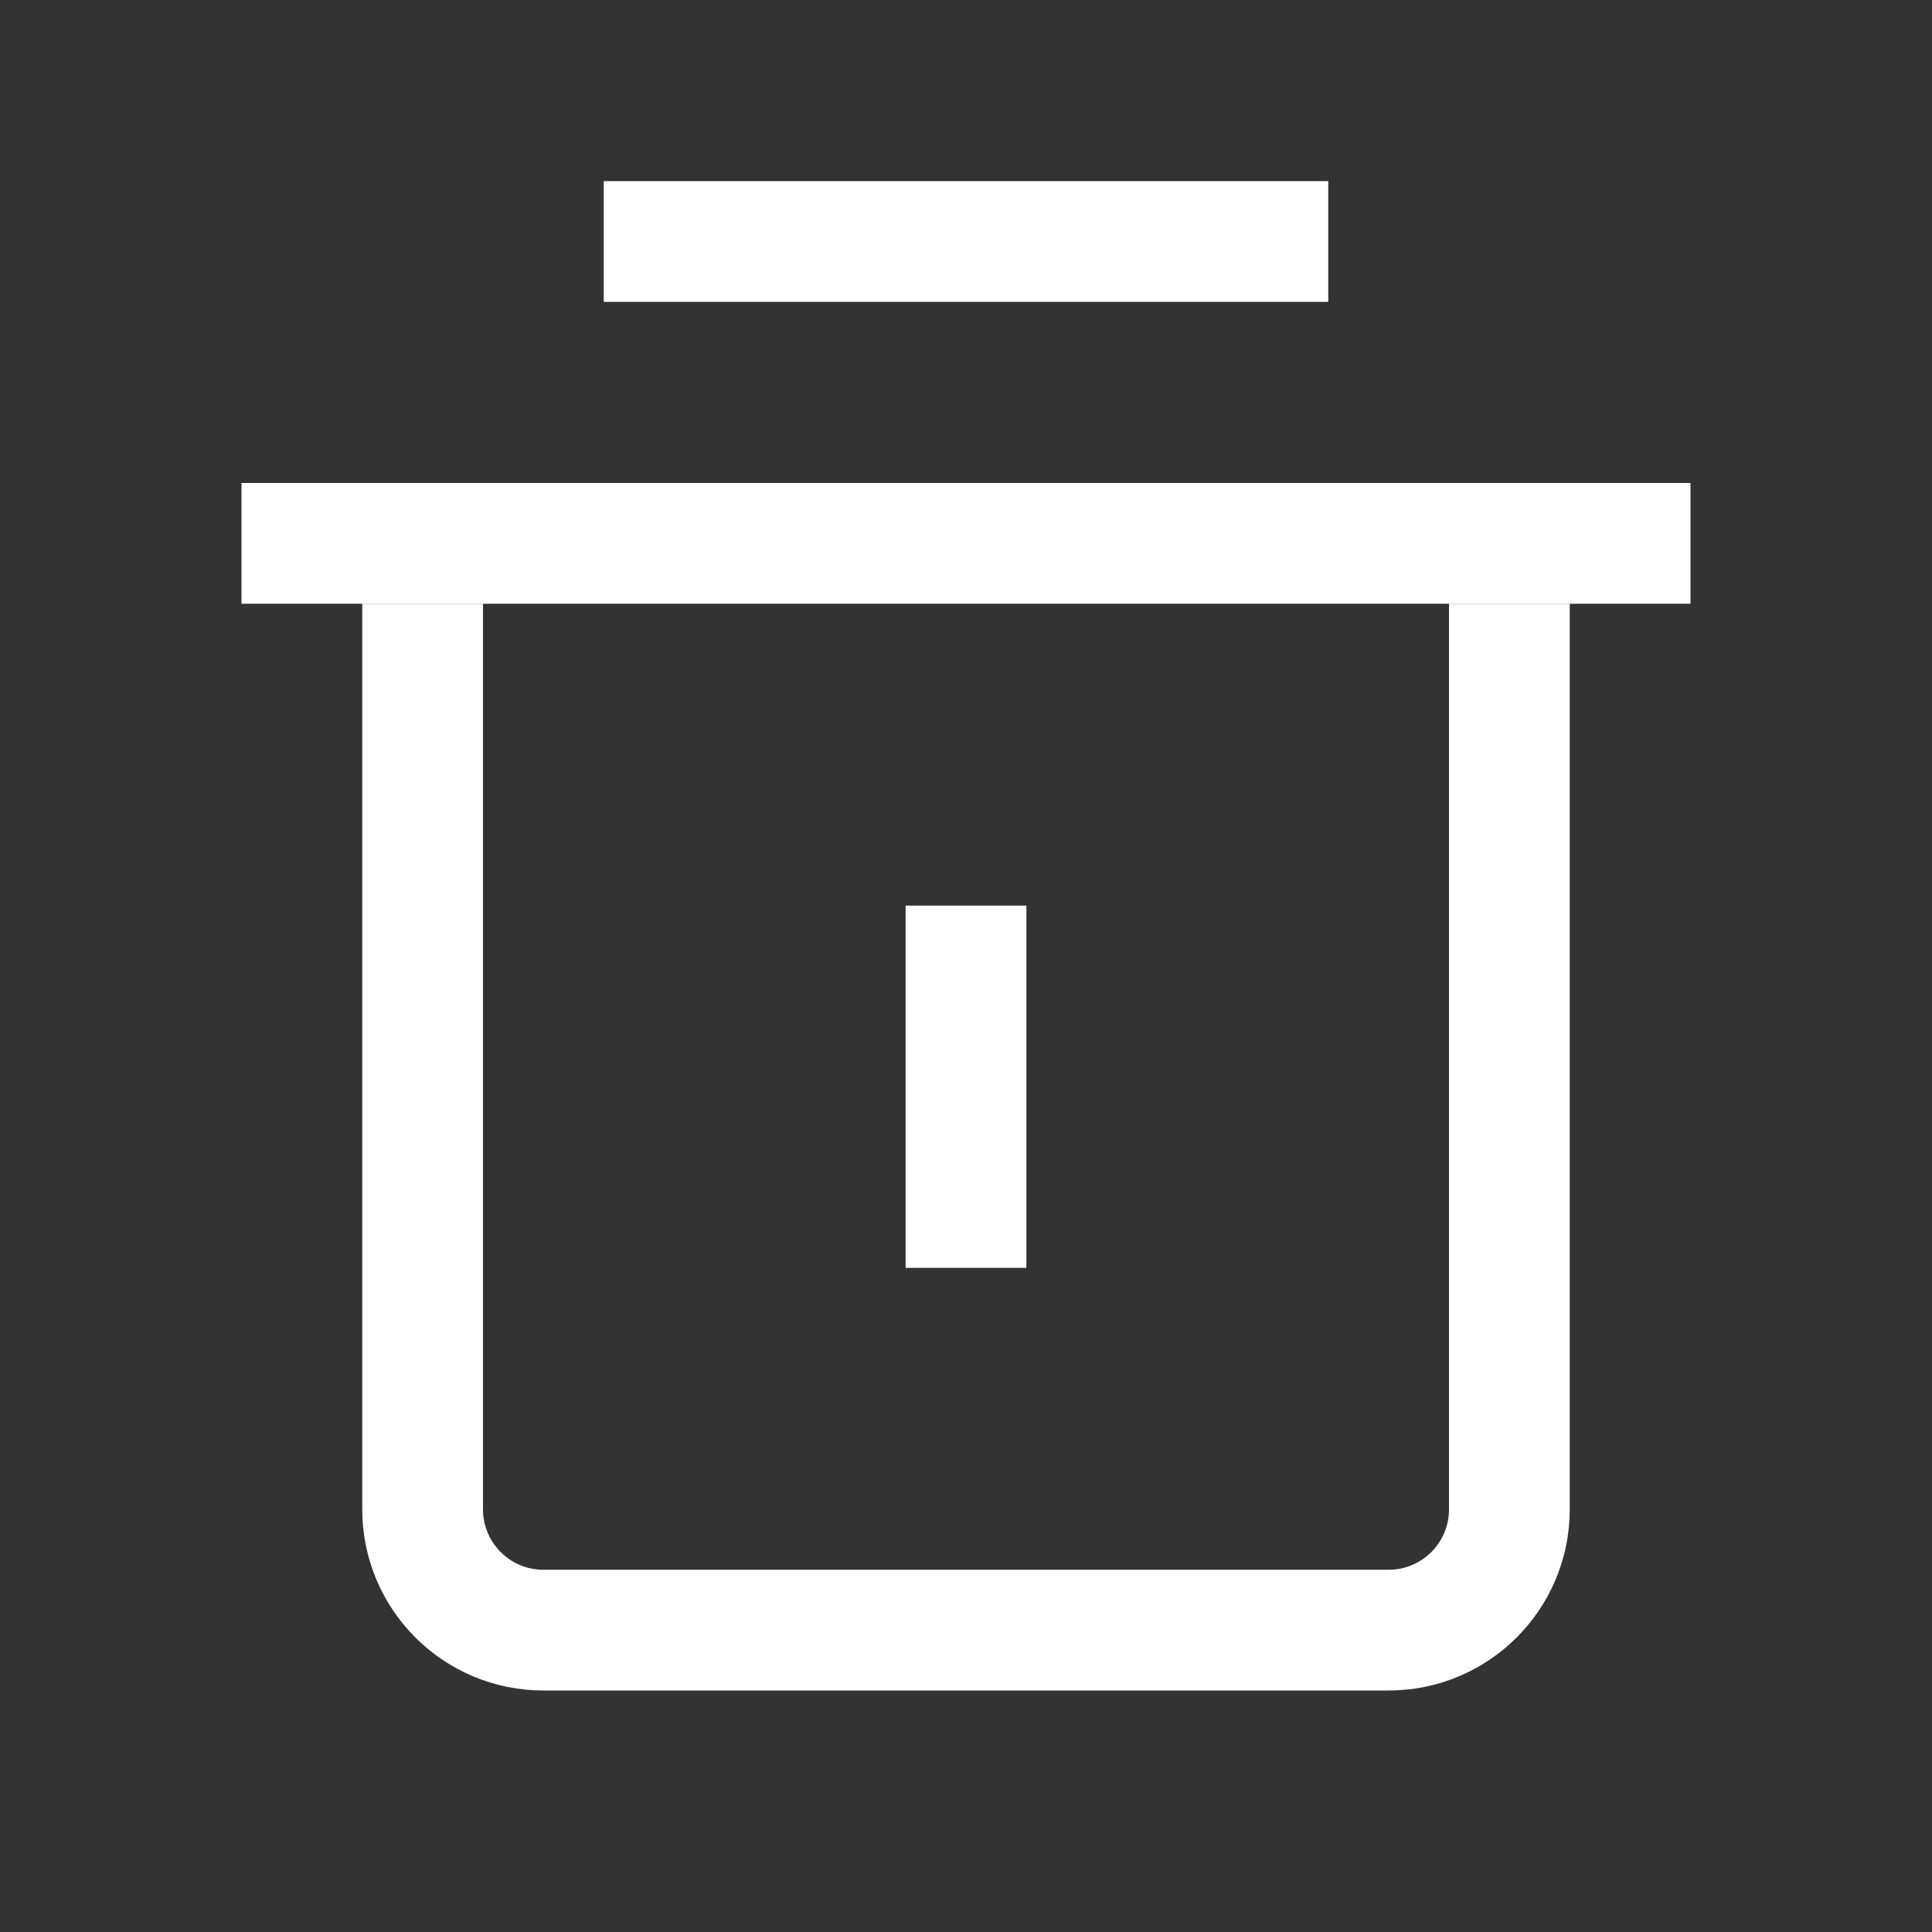 <svg width="24" height="24" viewBox="0 0 24 24" fill="none" xmlns="http://www.w3.org/2000/svg">
<rect x="0" y="0" width="24" height="24" fill="#333333" stroke="none"/>
<path d="M3 6.75H21" stroke="white" stroke-width="1.5"/>
<path d="M7.5 3H16.5" stroke="white" stroke-width="1.5"/>
<path d="M5.25 7.5V18.75C5.25 19.578 5.922 20.25 6.75 20.25H17.25C18.078 20.25 18.75 19.578 18.75 18.75V7.5" stroke="white" stroke-width="1.5"/>
<path d="M12 11.25V15.75" stroke="white" stroke-width="1.5"/>
</svg>
